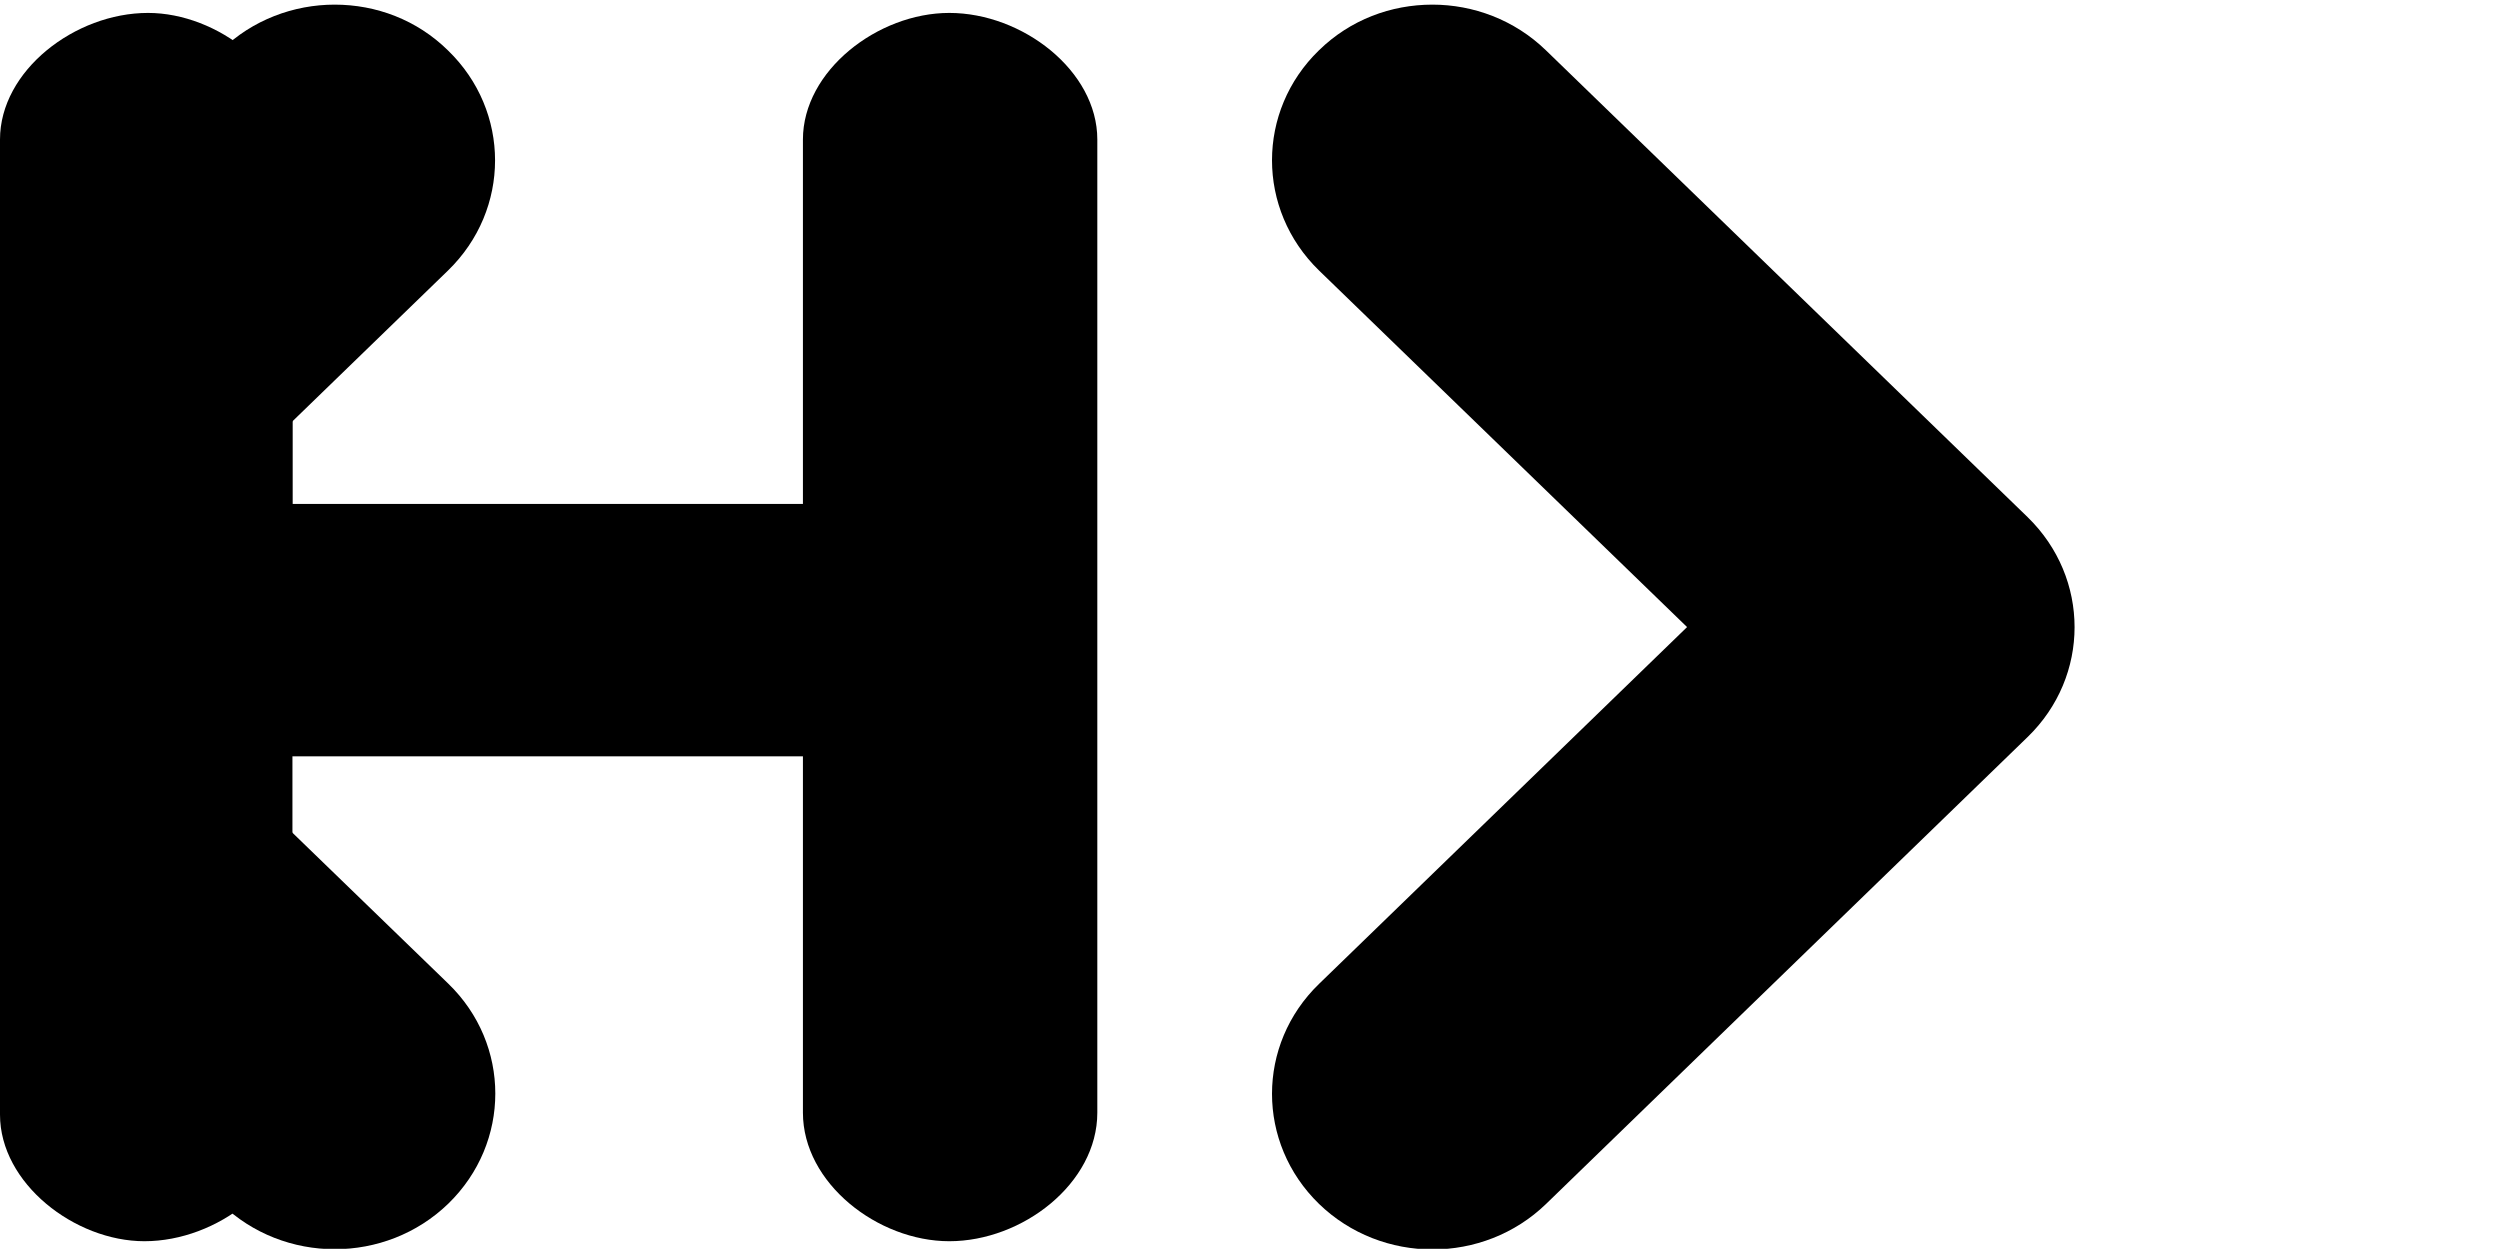 <svg viewBox="0 -1 1025 512" version="1.1" xmlns="http://www.w3.org/2000/svg" xmlns:xlink="http://www.w3.org/1999/xlink" class="hx-logo">
    <g id="hx-logo-hx">
        <path d="M540.8,109.9 L691.7,256.1 L540.8,402.4 C515.1,427.3 515.1,467.6 540.8,492.6 C566.5,517.5 608.2,517.5 633.9,492.6 L831.3,301.2 C857,276.3 857,236 831.3,211 L633.8,19.6 C620.9,7.1 604,0.9 587.3,0.9 C570.3,0.9 553.6,7.1 540.8,19.6 C515.1,44.5 515.1,84.9 540.8,109.9 L540.8,109.9 Z"></path>
        <path d="M449.9,56.2 C449.9,28 419.2,4.3 389.2,4.3 C359.9,4.3 329.2,28 329.2,56.2 L329.2,205.6 L120,205.6 L120,56.2 C120,28 89.2,4.3 60.7,4.3 C30.7,4.3 0,28 0,56.2 L0,456 C0,484.2 30.7,507.9 59.2,507.9 C89.2,507.9 119.9,484.2 119.9,456 L119.9,309.1 L329.2,309.1 L329.2,455.2 C329.2,484.1 359.9,507.9 389.2,507.9 C419.2,507.9 449.9,484.2 449.9,455.2 L449.9,56.2 L449.9,56.2 Z"></path>
        <g id="hx-logo-x" class="hx">
            <path d="M86,307.6 C79.3,323 69.6,337.2 57,349.3 L0,404.6 L90.7,492.5 C116.4,517.4 158.1,517.4 183.8,492.5 C209.5,467.5 209.5,427.2 183.8,402.3 L86,307.6 L86,307.6 Z"></path>
            <path d="M57.1,162.8 C69.6,175 79.3,189.1 86,204.6 L183.7,109.9 C209.4,84.9 209.4,44.6 183.7,19.7 C170.9,7.1 154.2,0.9 137.2,0.9 C120.5,0.9 103.5,7.1 90.7,19.6 L0,107.5 L57.1,162.8 L57.1,162.8 Z"></path>
        </g>
    </g>
</svg>